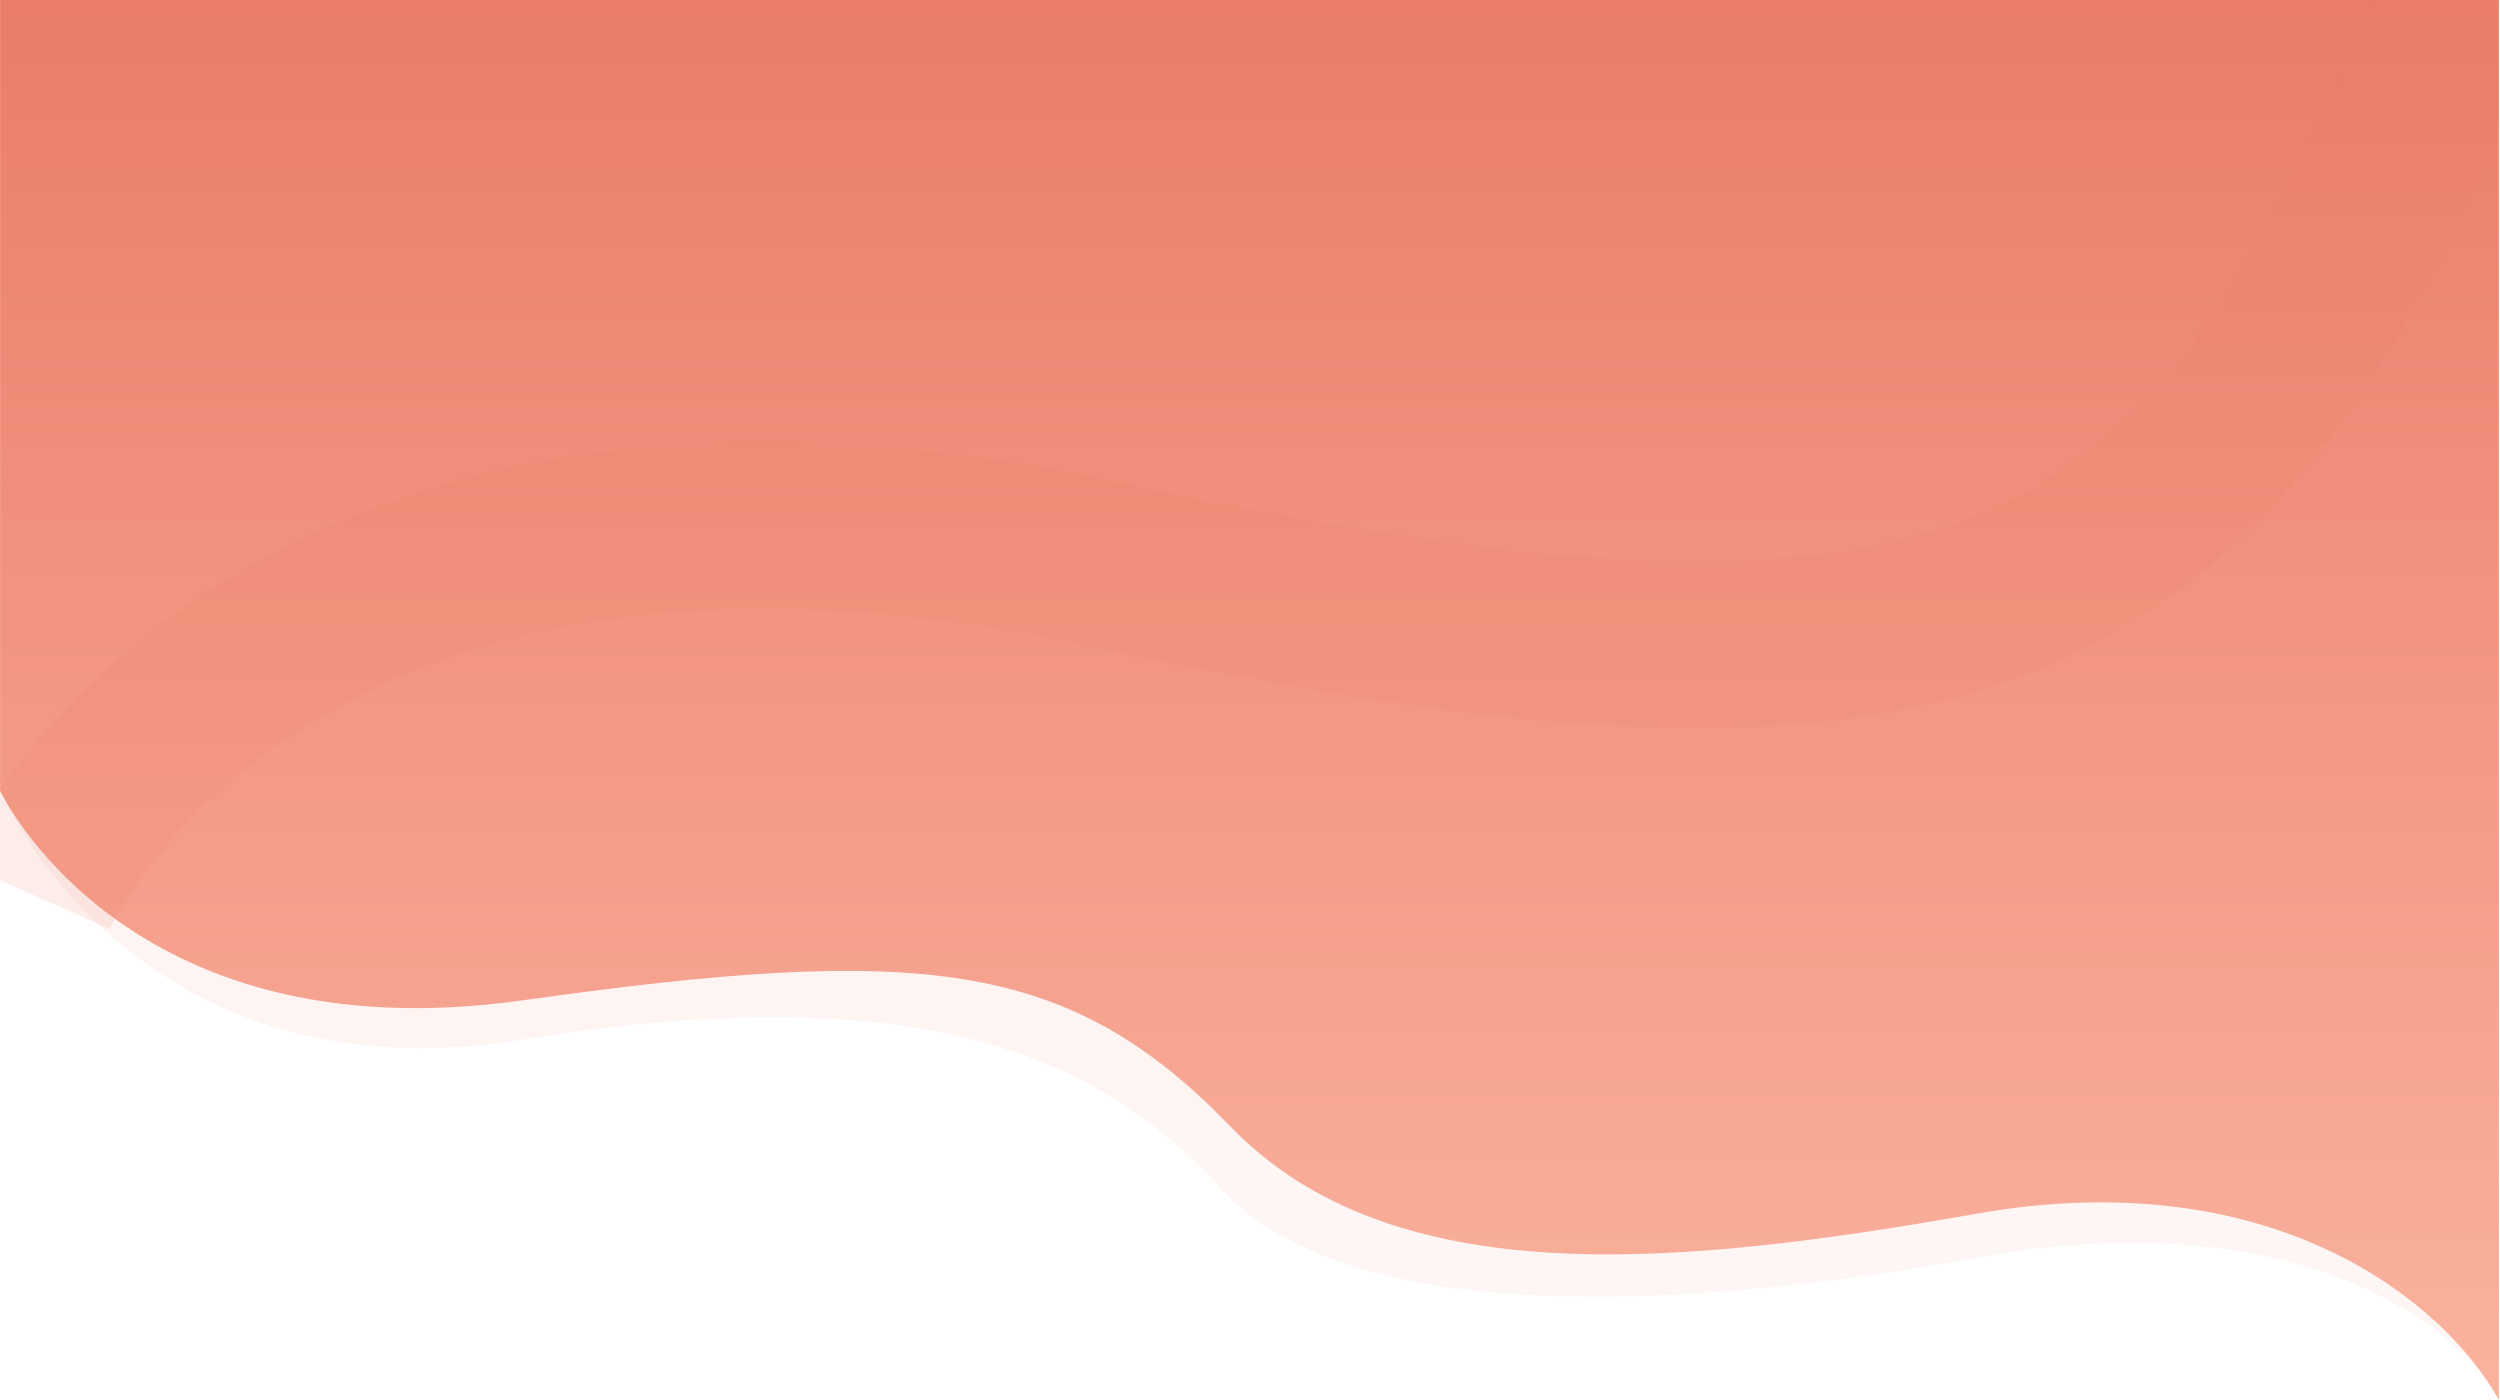 <svg xmlns="http://www.w3.org/2000/svg" width="1921" height="1076" fill="none" viewBox="0 0 1921 1076"><g clip-path="url(#clip0_2080_27336)"><path fill="url(#paint0_linear_2080_27336)" d="M0 607.406C0 607.406 100.43 847.35 401.206 798.883C701.982 750.416 843.274 808.46 938.836 913.824C1034.4 1019.19 1290.93 1008.15 1519.82 966.198C1748.72 924.243 1882.99 1007.99 1920.18 1075.64C1920.2 1075.65 1919.81 0.027 1919.81 0.027L0.044 0L0 607.406Z" opacity=".11"/><path fill="url(#paint1_linear_2080_27336)" d="M0.059 607.558C0.059 607.558 95.328 811.751 401.269 768.705C707.21 725.659 820.925 736.605 945.457 865.597C1069.99 994.589 1289.43 973.137 1518.37 932.663C1747.3 892.189 1878.56 1000.82 1920.16 1075.63C1920.2 1073.23 1920.08 0.01 1920.08 0.01L0.082 0.021L0.059 607.558Z"/><path stroke="#EA7C69" stroke-width="128" d="M25.721 687.743C25.721 687.743 199.963 295.697 843.154 432.711C1486.34 569.725 1712.57 510.178 1899.31 -31.271" opacity=".14"/></g><defs><linearGradient id="paint0_linear_2080_27336" x1="960.092" x2="960.092" y1="0" y2="1075.64" gradientUnits="userSpaceOnUse"><stop stop-color="#EA7C69"/><stop offset="1" stop-color="#FAB39E"/></linearGradient><linearGradient id="paint1_linear_2080_27336" x1="960.112" x2="960.112" y1=".01" y2="1075.63" gradientUnits="userSpaceOnUse"><stop stop-color="#EA7C69"/><stop offset="1" stop-color="#FAB39E"/></linearGradient><clipPath id="clip0_2080_27336"><rect width="1920.18" height="1075.64" fill="#fff"/></clipPath></defs></svg>